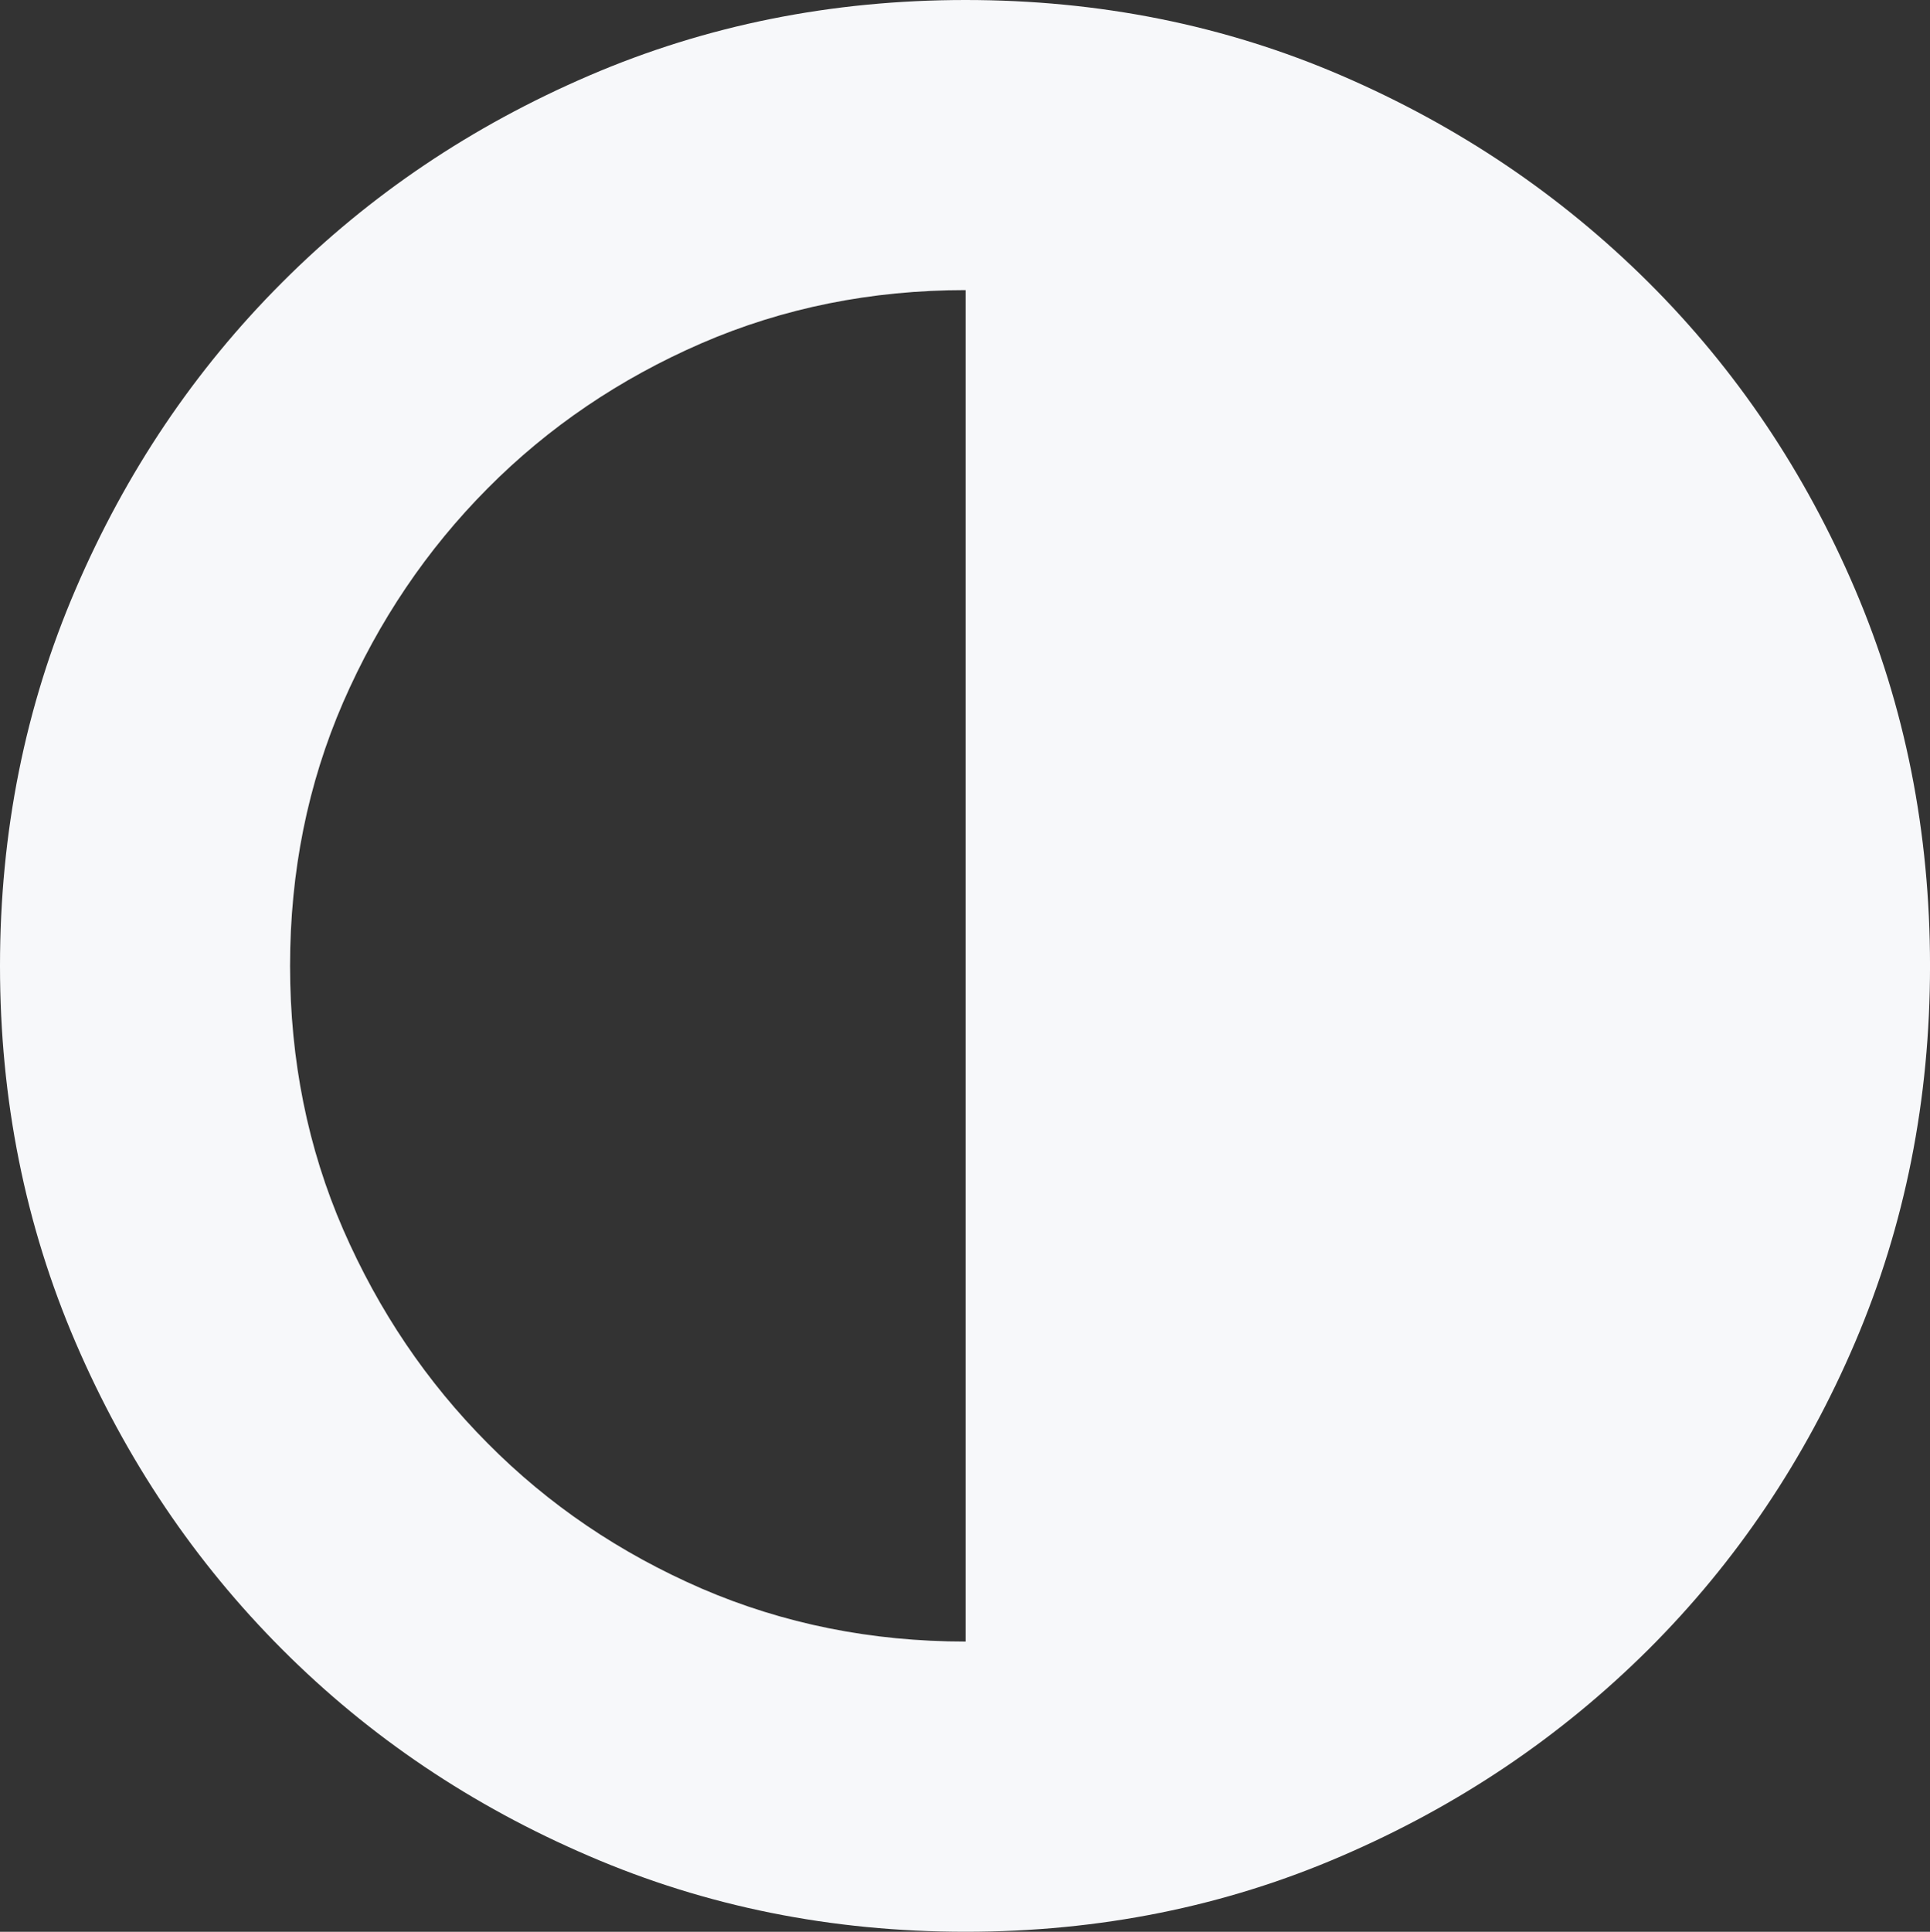 <svg xmlns="http://www.w3.org/2000/svg" width="76.451" height="76.504" viewBox="0 0 76.451 76.504" enable-background="new 0 0 76.451 76.504"><rect x="0" y="0" width="76.451" height="76.504" fill="#333333" stroke="none"/><path d="M38.248 0c5.297 0 10.264 .996 14.893 2.993s8.672 4.722 12.158 8.188c3.477 3.462 6.201 7.515 8.184 12.158s2.969 9.614 2.969 14.912c0 5.293-.986 10.264-2.969 14.912-1.982 4.639-4.707 8.691-8.184 12.158-3.486 3.467-7.529 6.191-12.158 8.184-4.629 2.002-9.596 2.998-14.893 2.998-5.299 0-10.27-.996-14.912-2.998-4.645-1.992-8.697-4.717-12.158-8.184-3.463-3.467-6.192-7.52-8.185-12.158-1.997-4.647-2.993-9.618-2.993-14.911 0-5.298 .996-10.269 2.993-14.912 1.993-4.644 4.722-8.696 8.185-12.158 3.461-3.467 7.514-6.191 12.158-8.188 4.643-1.998 9.613-2.994 14.912-2.994zm-26.758 38.252c0 3.73 .703 7.217 2.104 10.439 1.406 3.223 3.311 6.045 5.723 8.467 2.408 2.432 5.234 4.346 8.473 5.752 3.236 1.396 6.729 2.1 10.459 2.1v-53.521c-3.73 0-7.223 .703-10.459 2.104-3.238 1.406-6.064 3.32-8.473 5.747-2.412 2.427-4.316 5.249-5.723 8.472-1.401 3.228-2.104 6.705-2.104 10.44z" fill="#f7f8fa"/></svg>